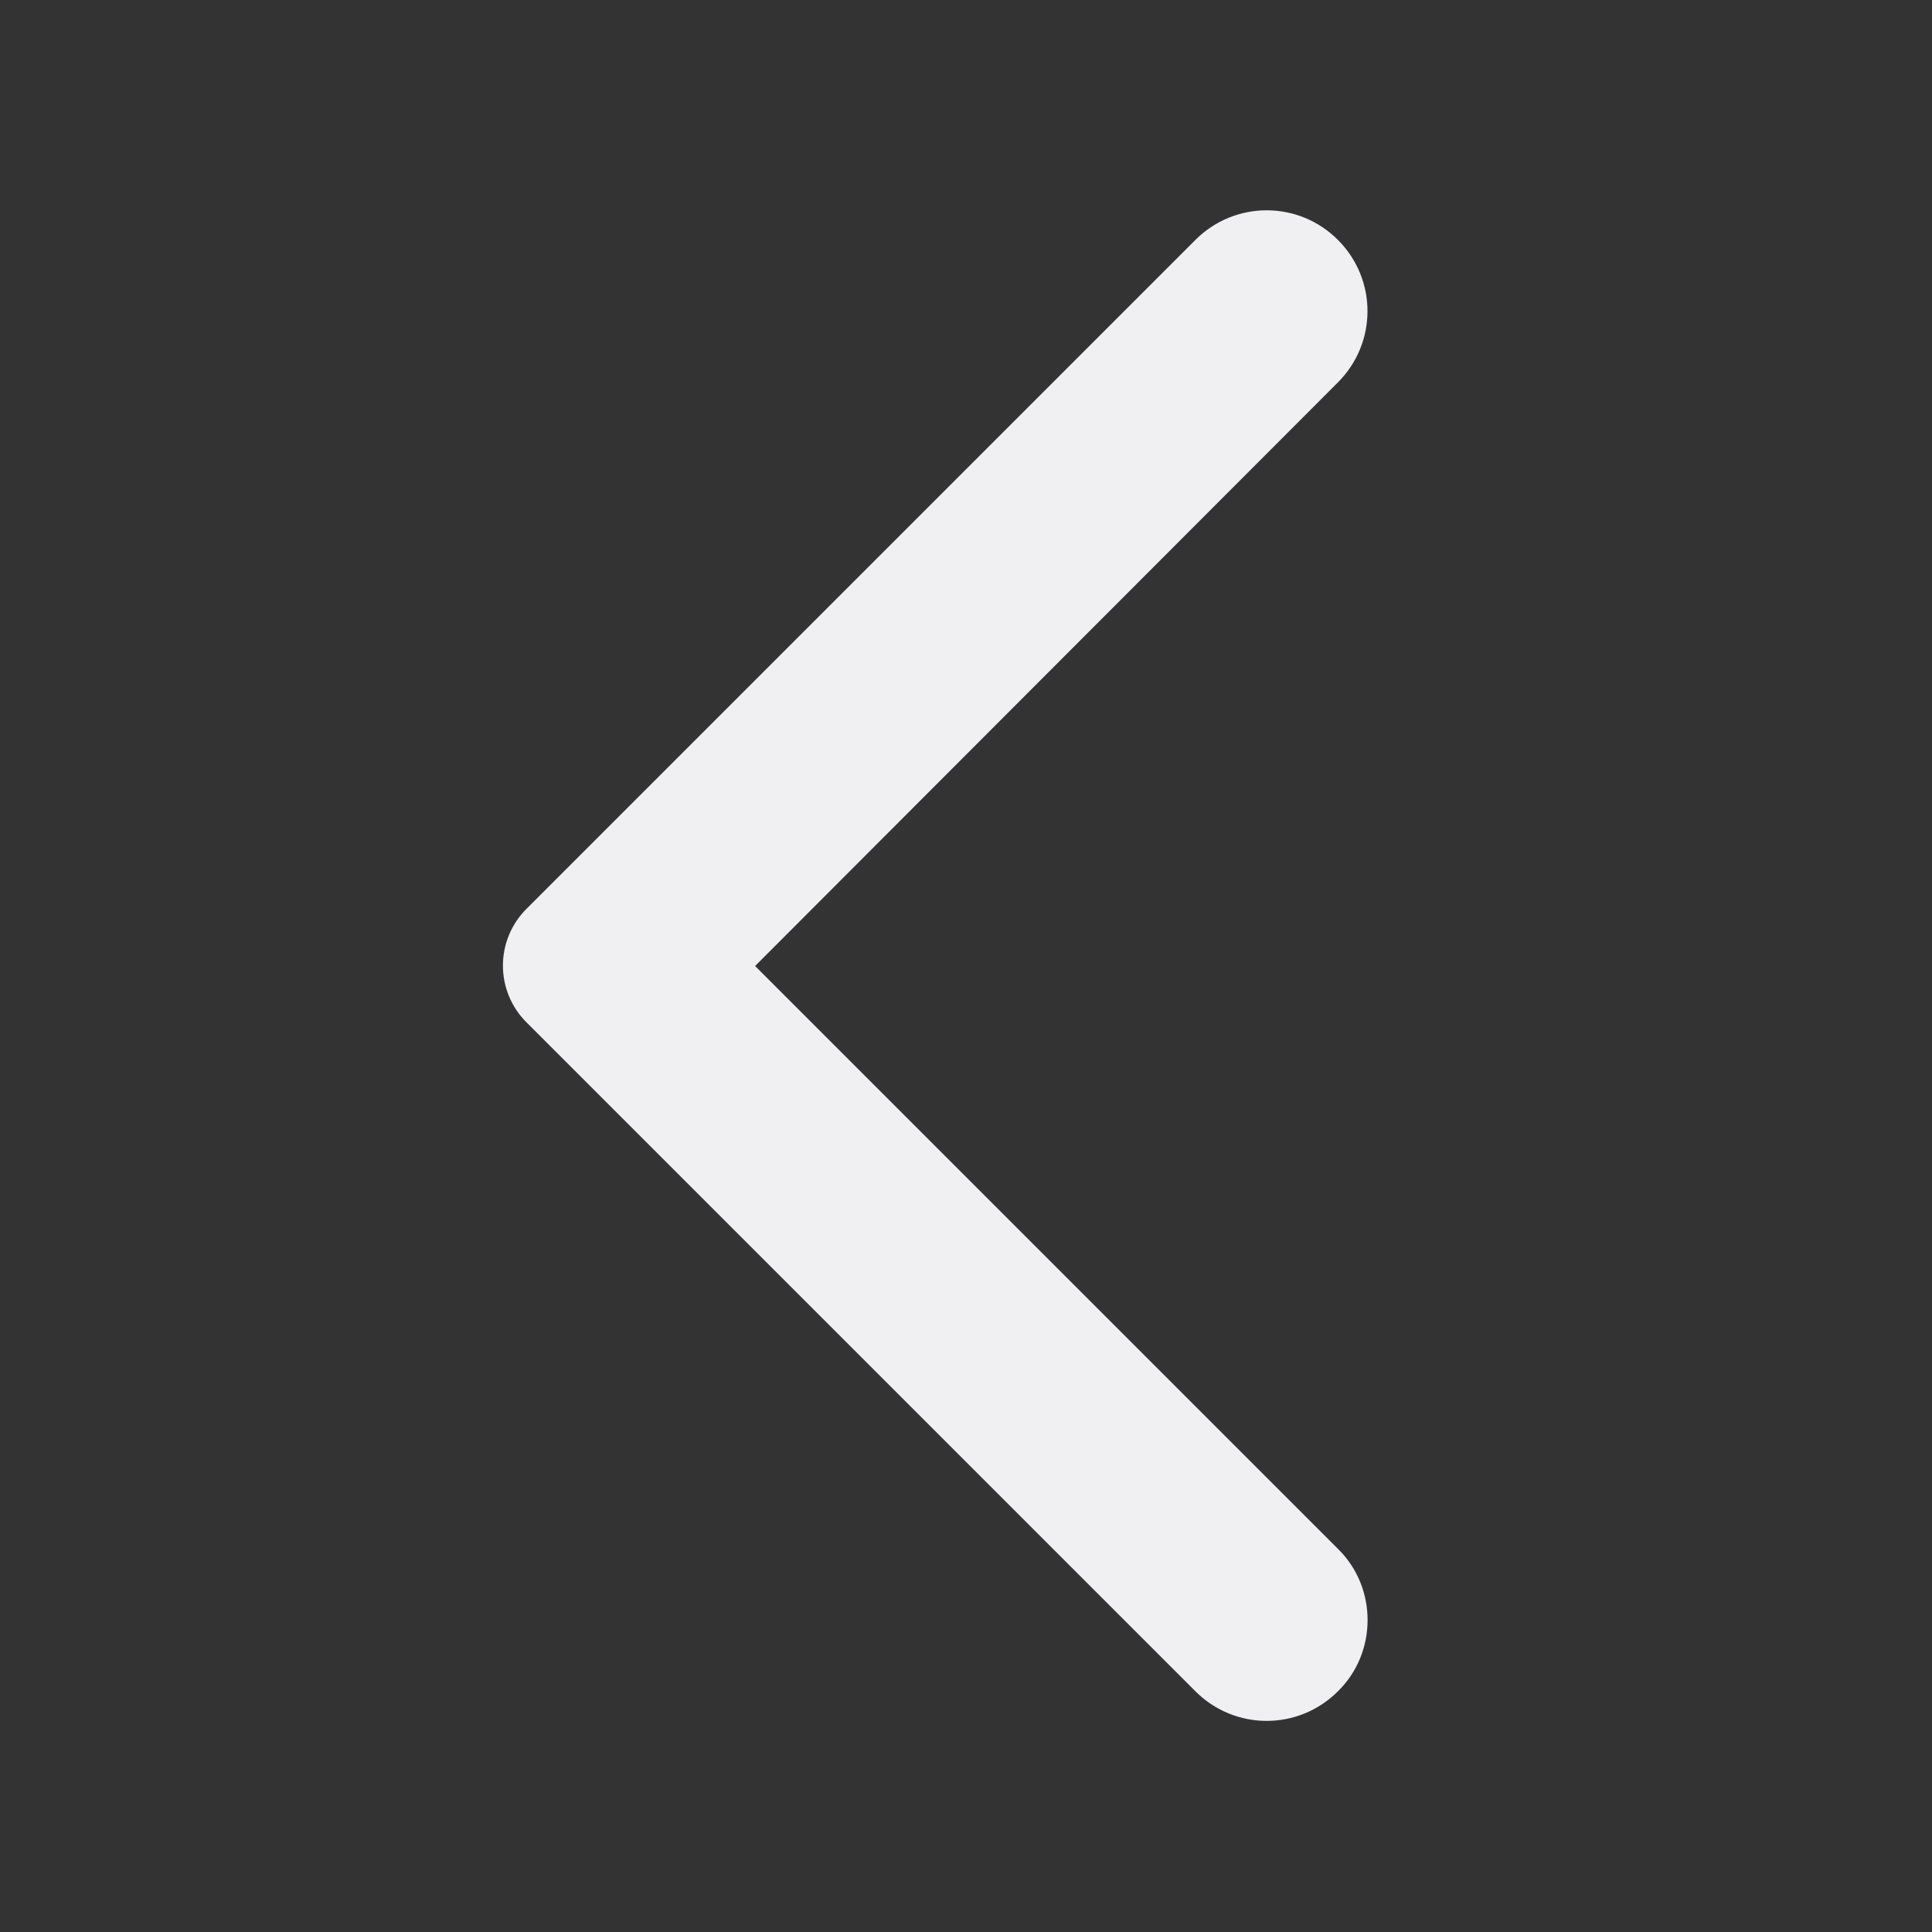 <svg width="12" height="12" viewBox="0 0 12 12" fill="none" xmlns="http://www.w3.org/2000/svg">
<rect x="0" y="0" width="12" height="12" fill="#333333" stroke="none"/>
<path d="M8.31 10.505C8.065 10.75 7.67 10.75 7.425 10.505L3.27 6.35C3.075 6.155 3.075 5.84 3.27 5.645L7.425 1.49C7.67 1.245 8.065 1.245 8.31 1.49C8.555 1.735 8.555 2.13 8.31 2.375L4.69 6L8.315 9.625C8.555 9.865 8.555 10.265 8.31 10.505Z" fill="#F0F0F3"/>
</svg>
